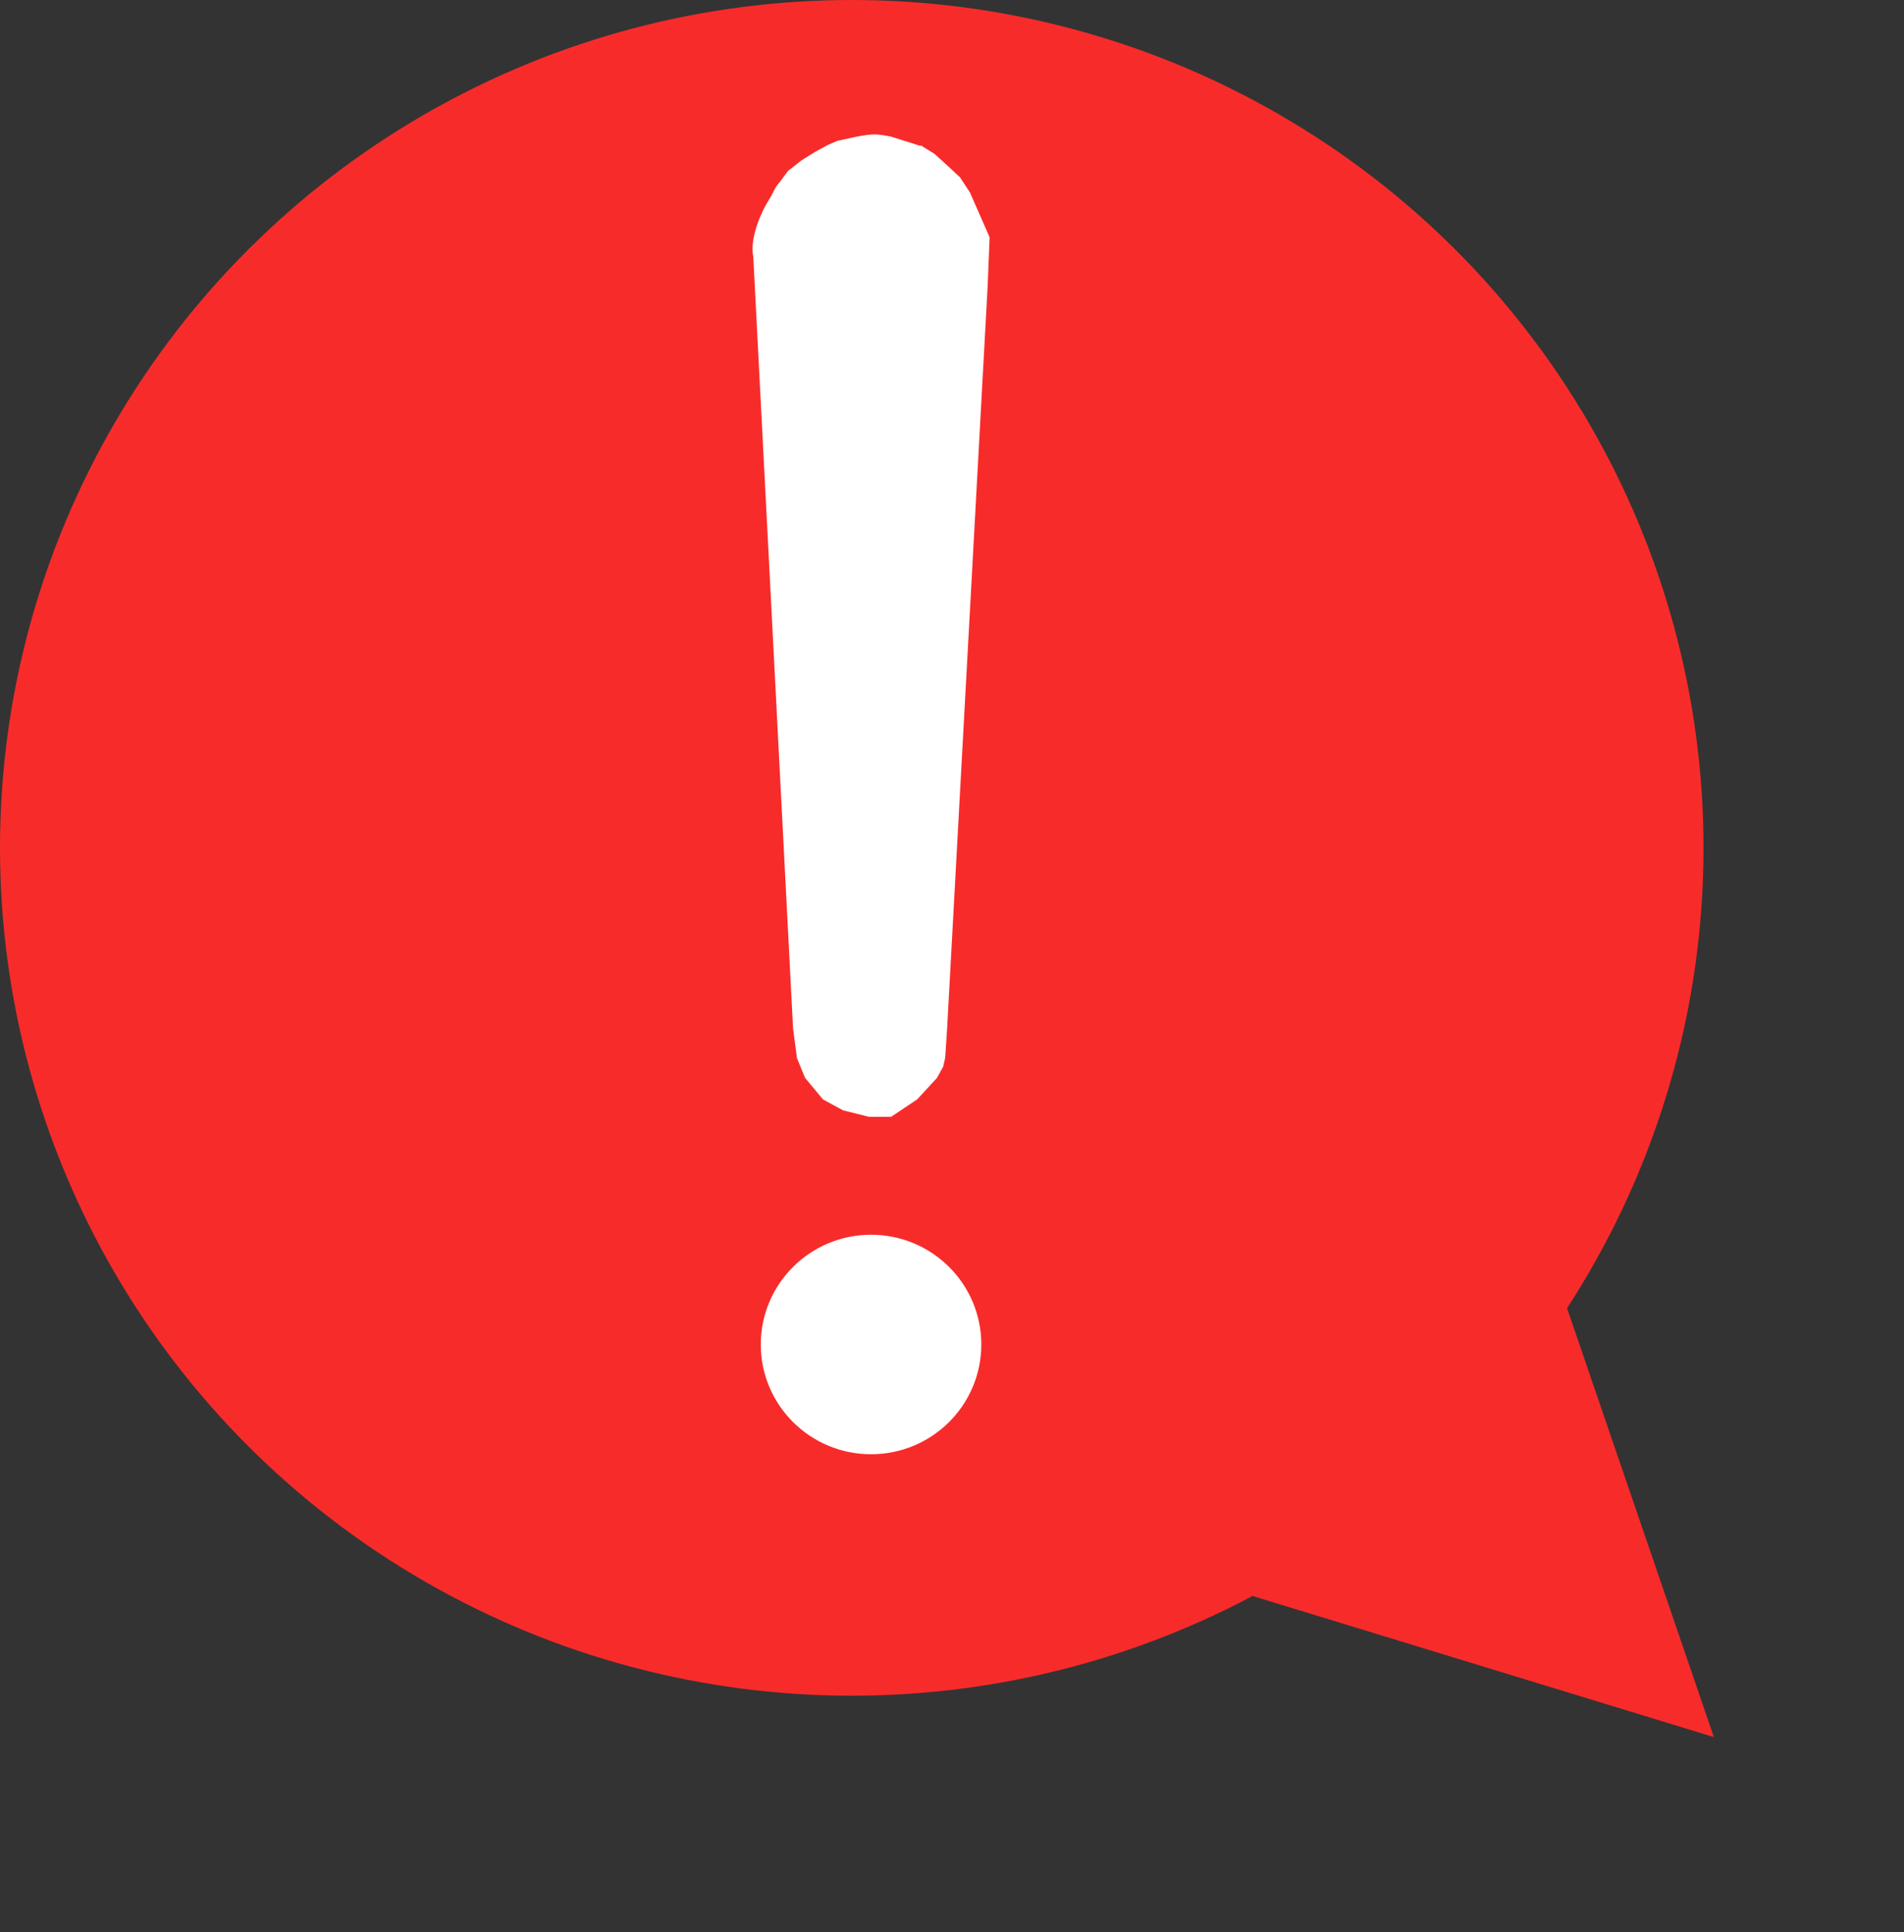<svg width="345" height="350" viewBox="0 0 345 350" fill="none" xmlns="http://www.w3.org/2000/svg">
<rect x="0" y="0" width="345" height="350" fill="#333333" stroke="none"/>
<ellipse cx="154.336" cy="153.583" rx="154.336" ry="153.583" fill="#F82B2B"/>
<path d="M310.548 314.658L220.483 287.124L280.156 225.911L310.548 314.658Z" fill="#F82B2B"/>
<ellipse cx="157.832" cy="243.546" rx="19.979" ry="19.881" fill="white"/>
<path d="M169.37 194.961L165.874 198.758L161.329 201.795H157.483L152.938 200.656L149.442 198.758L146.295 194.961L144.897 191.543L144.197 186.227L136.993 46.495C136.255 43.086 138.663 38.142 139.652 36.623C140.642 35.104 140.701 34.345 141.75 33.206L143.149 31.307L145.596 29.409L148.043 27.89L150.141 26.751L151.889 25.991L153.637 25.612L155.385 25.232C155.385 25.232 157.296 24.834 158.532 24.852C159.632 24.869 161.329 25.232 161.329 25.232C165.244 26.447 166.69 26.926 166.923 27.014L166.573 26.751L169.02 28.27L171.118 30.168L173.565 32.446L175.313 35.104L178.81 43.078L178.46 51.811L171.118 186.227L170.768 191.543L170.419 193.062L169.37 194.961Z" fill="white"/>
<path d="M171.118 30.168L173.565 32.446L175.313 35.104L178.81 43.078L178.46 51.811L171.118 186.227L170.768 191.543L170.419 193.062L169.37 194.961L165.874 198.758L161.329 201.795H157.483L152.938 200.656L149.442 198.758L146.295 194.961L144.897 191.543L144.197 186.227L136.993 46.495C136.255 43.086 138.663 38.142 139.652 36.623C140.642 35.104 140.701 34.345 141.75 33.206L143.149 31.307L145.596 29.409L148.043 27.89L150.141 26.751L151.889 25.991L153.637 25.612L155.385 25.232C155.385 25.232 157.296 24.834 158.532 24.852C159.632 24.869 161.329 25.232 161.329 25.232C165.244 26.447 166.69 26.926 166.923 27.014M171.118 30.168L169.02 28.27L166.573 26.751L166.923 27.014M171.118 30.168L166.923 27.014" stroke="white"/>
</svg>
